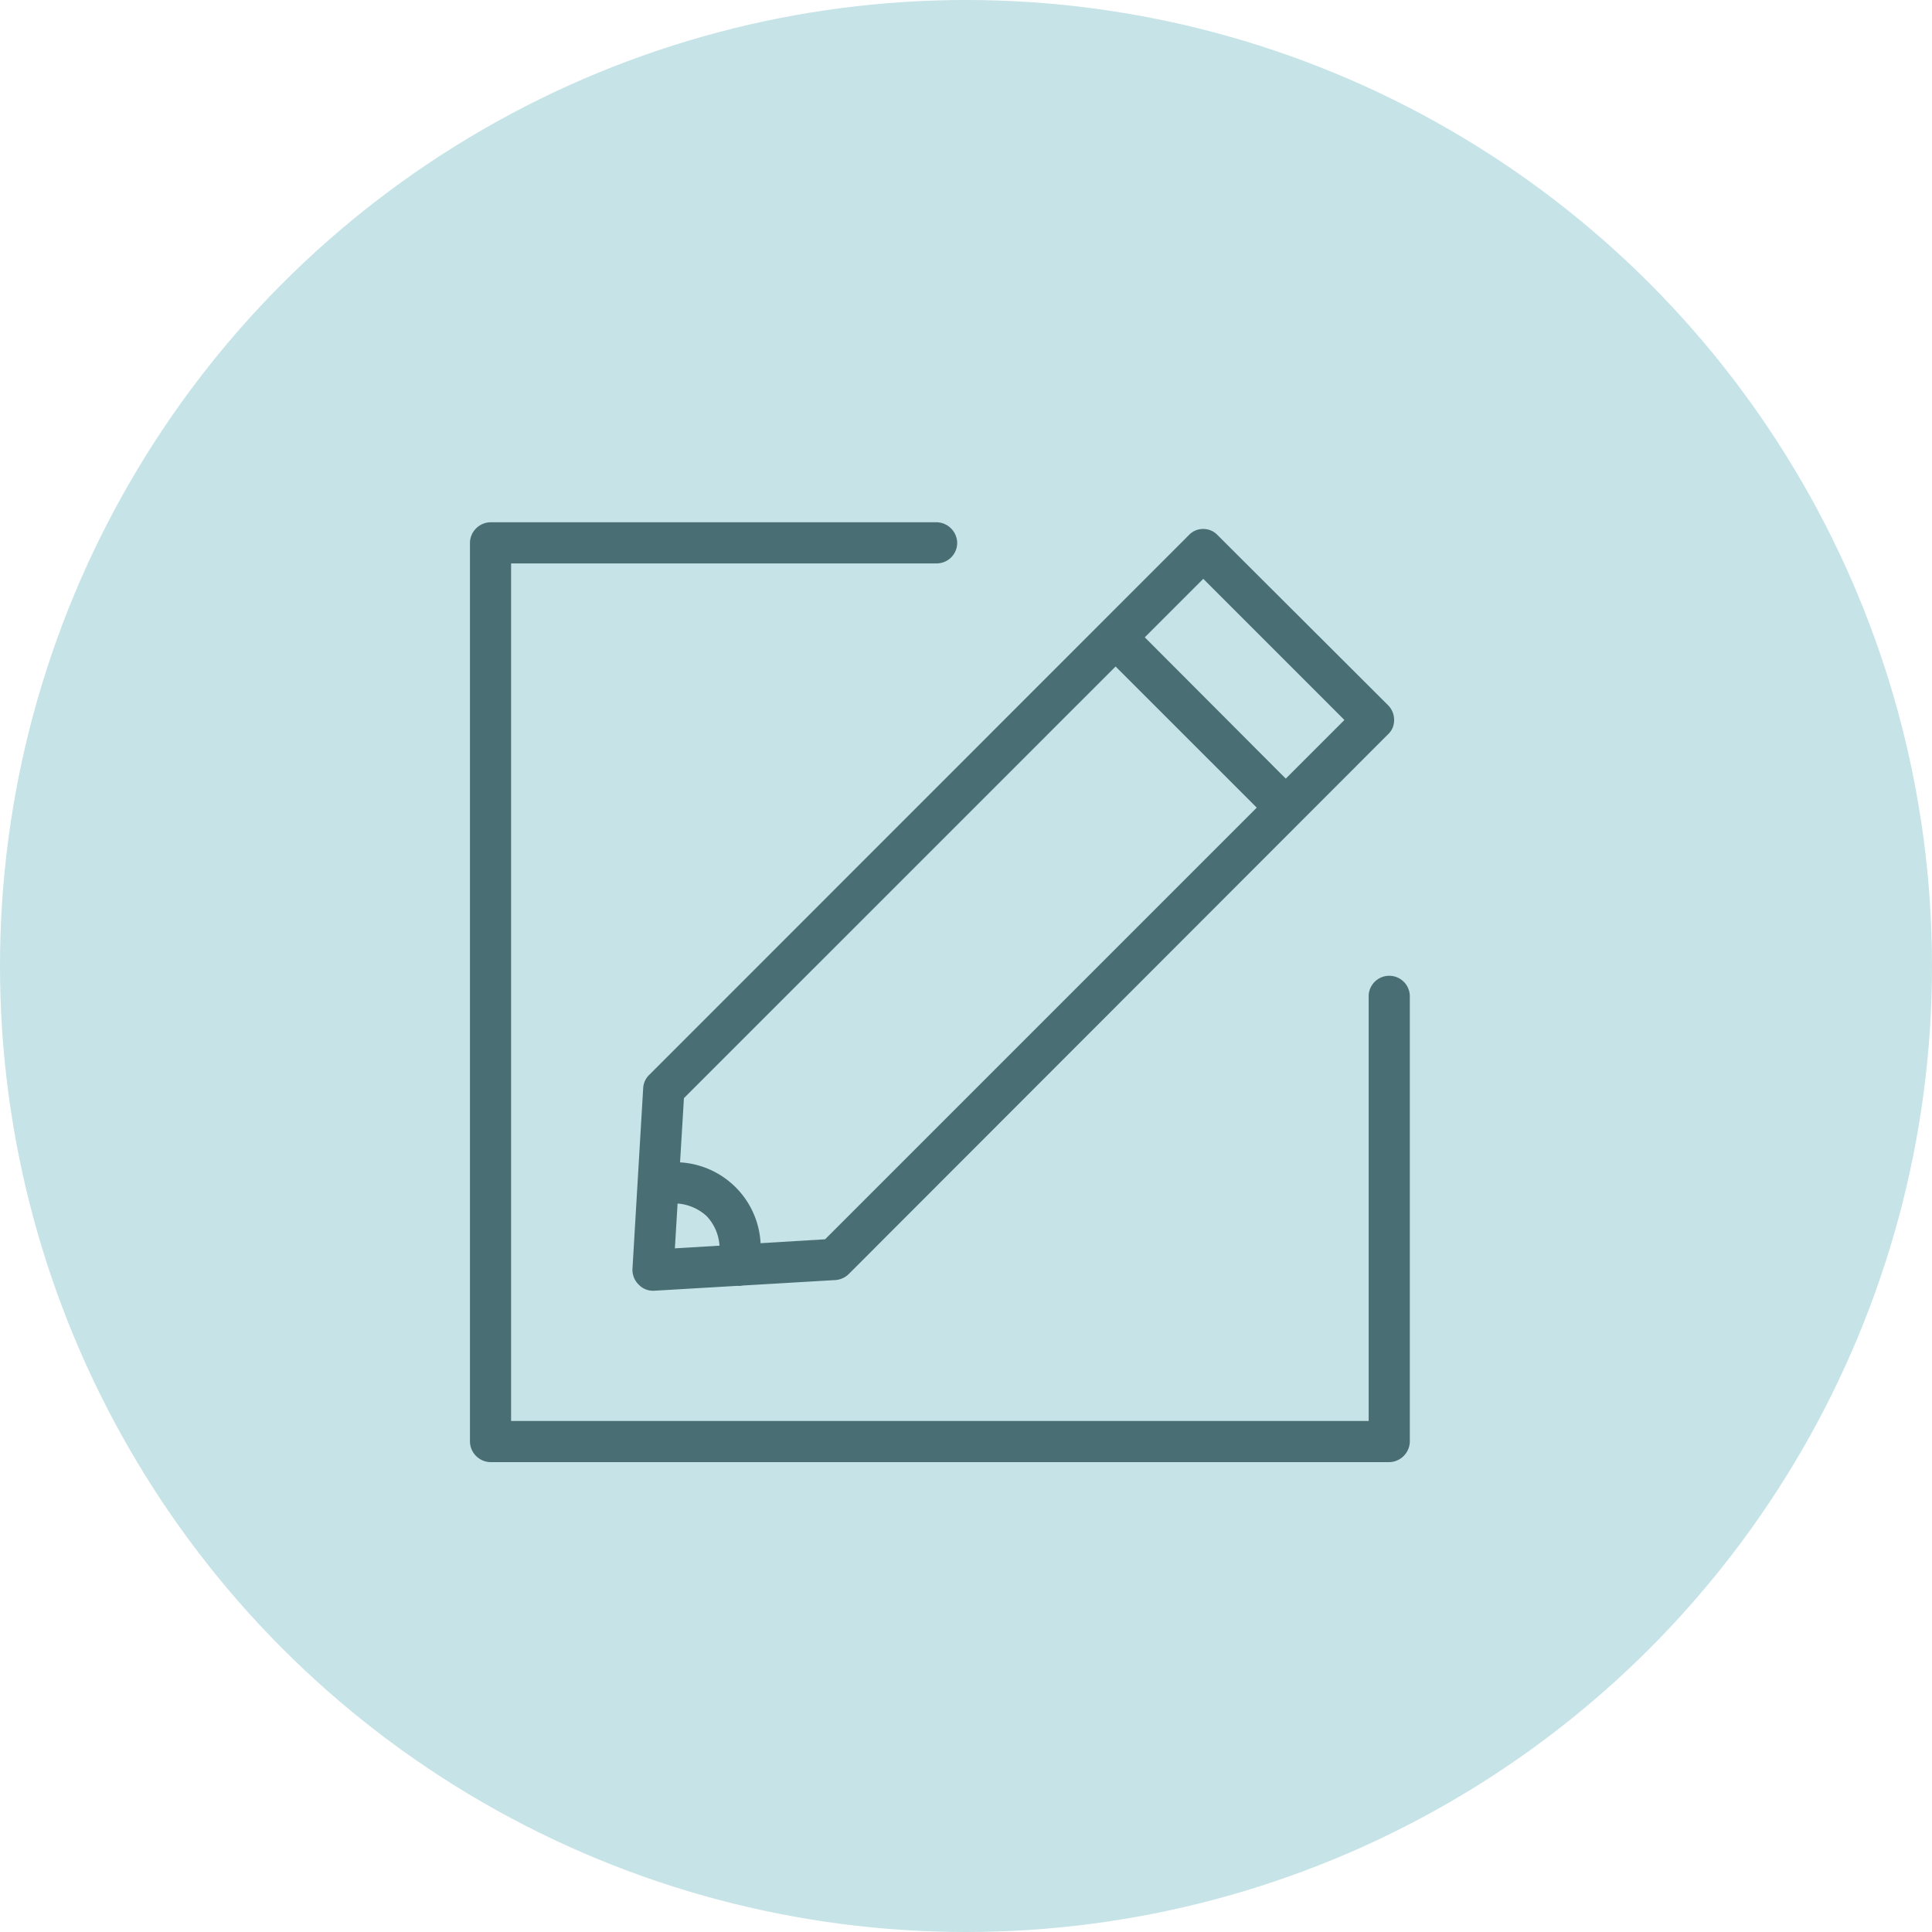 <svg width="50" height="50" fill="none" xmlns="http://www.w3.org/2000/svg"><circle cx="25" cy="25" r="25" fill="#BBDEE2" fill-opacity=".83"/><path d="M16.901 33.404a.502.502 0 01-.373-.16.532.532 0 01-.16-.404l.278-4.686a.511.511 0 01.16-.34l13.96-13.964a.5.5 0 01.373-.16.502.502 0 01.373.16l4.409 4.399a.543.543 0 01.12.586.5.5 0 01-.12.17L21.96 32.978a.554.554 0 01-.34.15l-4.687.276h-.032zm.799-4.984l-.234 3.887 3.887-.234 13.44-13.44-3.653-3.653L17.7 28.42z" fill="#496F74"/><path d="M33.057 21.222a.533.533 0 01-.372-.16l-3.962-3.961a.532.532 0 01.378-.91.54.54 0 01.378.154l3.962 3.972a.532.532 0 01-.384.905zm-13.93 12.007h-.106a.511.511 0 01-.405-.618 1.01 1.01 0 000-.17 1.225 1.225 0 00-.33-.97 1.256 1.256 0 00-.99-.319h-.139a.522.522 0 01-.607-.437.532.532 0 01.437-.617h.191a2.214 2.214 0 012.492 2.47c0 .107 0 .192-.053.277a.564.564 0 01-.532.437l.042-.053z" fill="#496F74"/><path d="M35.954 37.84h-23.26a.543.543 0 01-.532-.533V14.048a.543.543 0 01.533-.532h11.544a.544.544 0 01.533.532.532.532 0 01-.533.533H13.227v22.194h22.194V25.763a.533.533 0 011.065 0v11.544a.543.543 0 01-.532.533z" fill="#496F74"/></svg>